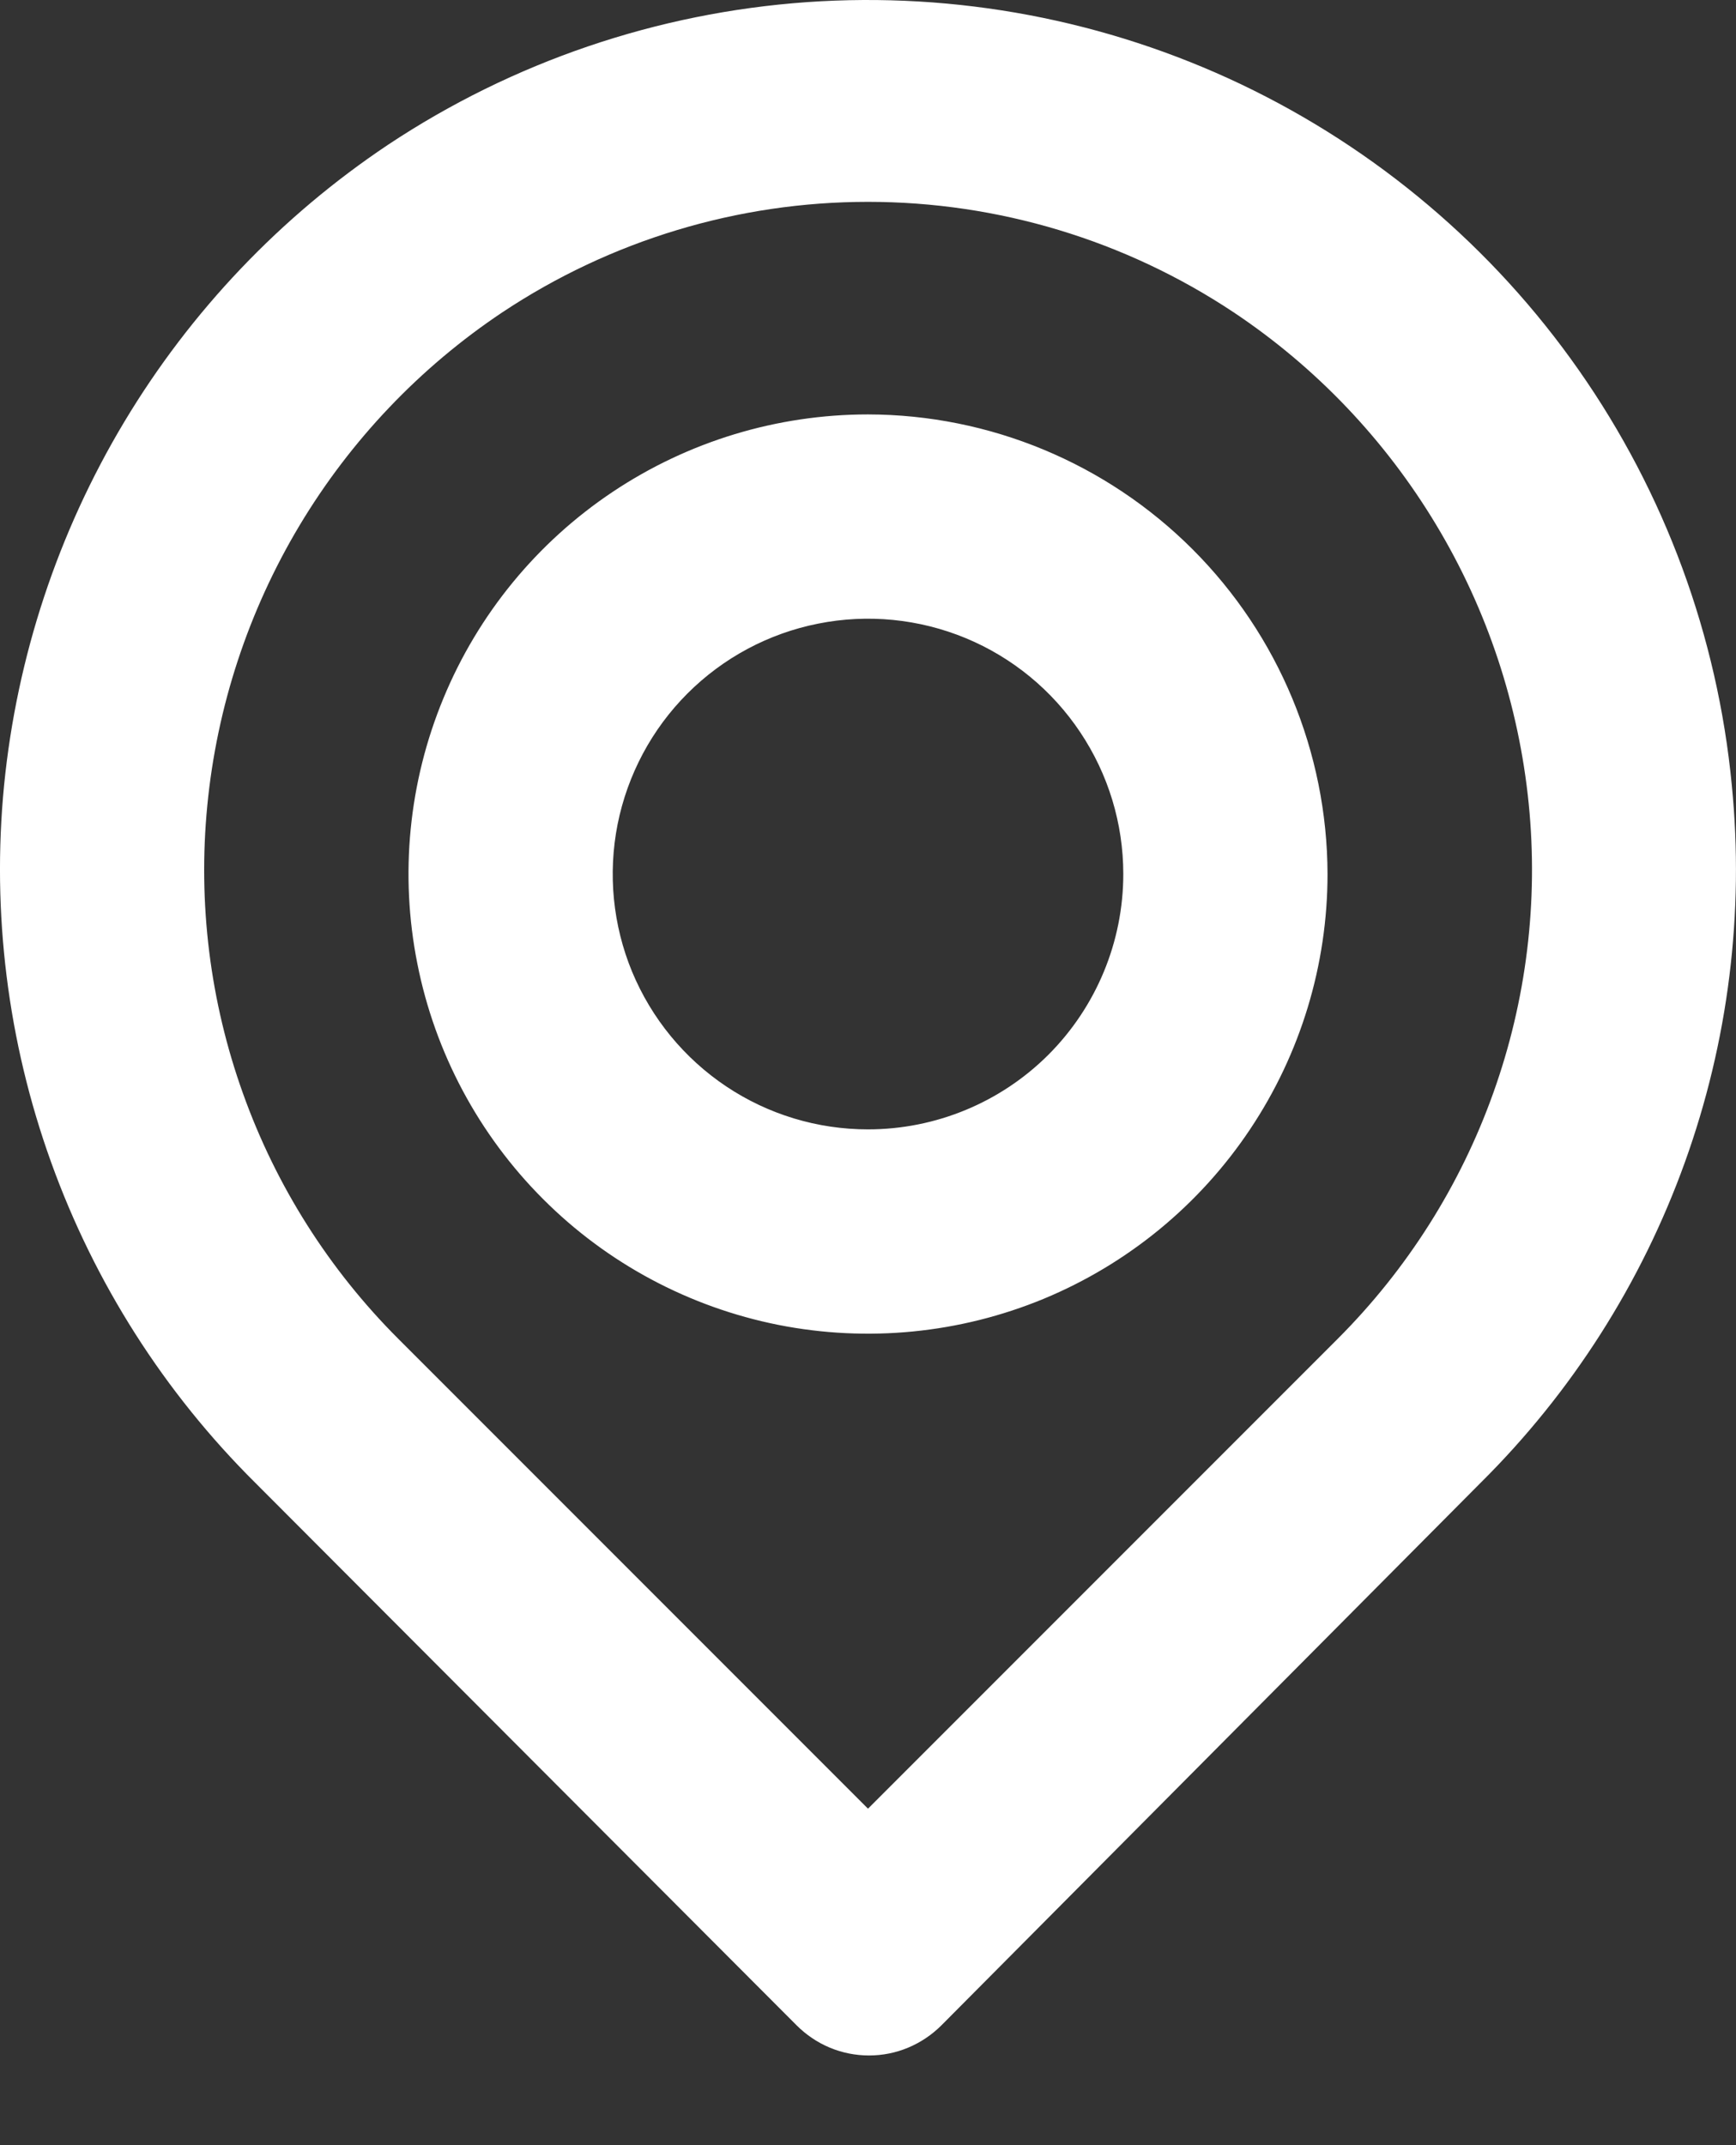 <svg width="17" height="21" viewBox="0 0 17 21" fill="none" xmlns="http://www.w3.org/2000/svg">
<rect x="0" y="0" width="17" height="21" fill="#333333" stroke="none"/>
<path d="M16.959 7.687C16.819 6.226 16.303 4.826 15.461 3.624C14.619 2.421 13.48 1.458 12.155 0.826C10.83 0.195 9.364 -0.082 7.9 0.021C6.436 0.125 5.023 0.605 3.8 1.417C2.749 2.119 1.867 3.046 1.217 4.13C0.567 5.214 0.165 6.429 0.04 7.687C-0.082 8.936 0.075 10.197 0.501 11.379C0.926 12.56 1.609 13.632 2.5 14.516L7.8 19.826C7.893 19.919 8.003 19.994 8.125 20.045C8.247 20.096 8.378 20.122 8.51 20.122C8.642 20.122 8.773 20.096 8.894 20.045C9.016 19.994 9.127 19.919 9.22 19.826L14.499 14.516C15.391 13.632 16.074 12.56 16.499 11.379C16.925 10.197 17.082 8.936 16.959 7.687ZM13.1 13.106L8.5 17.706L3.9 13.106C3.222 12.428 2.703 11.609 2.38 10.706C2.056 9.804 1.937 8.841 2.03 7.886C2.124 6.918 2.432 5.982 2.932 5.146C3.432 4.311 4.111 3.597 4.92 3.057C5.981 2.352 7.226 1.976 8.5 1.976C9.774 1.976 11.019 2.352 12.08 3.057C12.887 3.595 13.564 4.306 14.064 5.138C14.564 5.969 14.873 6.901 14.97 7.867C15.066 8.824 14.948 9.791 14.624 10.697C14.301 11.603 13.78 12.426 13.1 13.106ZM8.5 4.057C7.61 4.057 6.74 4.321 6 4.815C5.26 5.309 4.683 6.012 4.343 6.834C4.002 7.657 3.913 8.561 4.087 9.434C4.26 10.307 4.689 11.109 5.318 11.738C5.947 12.368 6.749 12.796 7.622 12.97C8.495 13.143 9.4 13.054 10.222 12.714C11.044 12.373 11.747 11.796 12.241 11.056C12.736 10.316 13 9.446 13 8.556C12.997 7.364 12.522 6.221 11.679 5.378C10.835 4.534 9.692 4.059 8.5 4.057ZM8.5 11.056C8.005 11.056 7.522 10.91 7.111 10.635C6.7 10.36 6.38 9.97 6.19 9.513C6.001 9.056 5.952 8.554 6.048 8.069C6.145 7.584 6.383 7.138 6.732 6.789C7.082 6.439 7.527 6.201 8.012 6.105C8.497 6.008 9 6.058 9.457 6.247C9.913 6.436 10.304 6.757 10.578 7.168C10.853 7.579 11 8.062 11 8.556C11 9.219 10.736 9.855 10.268 10.324C9.799 10.793 9.163 11.056 8.5 11.056Z" fill="white"/>
</svg>
